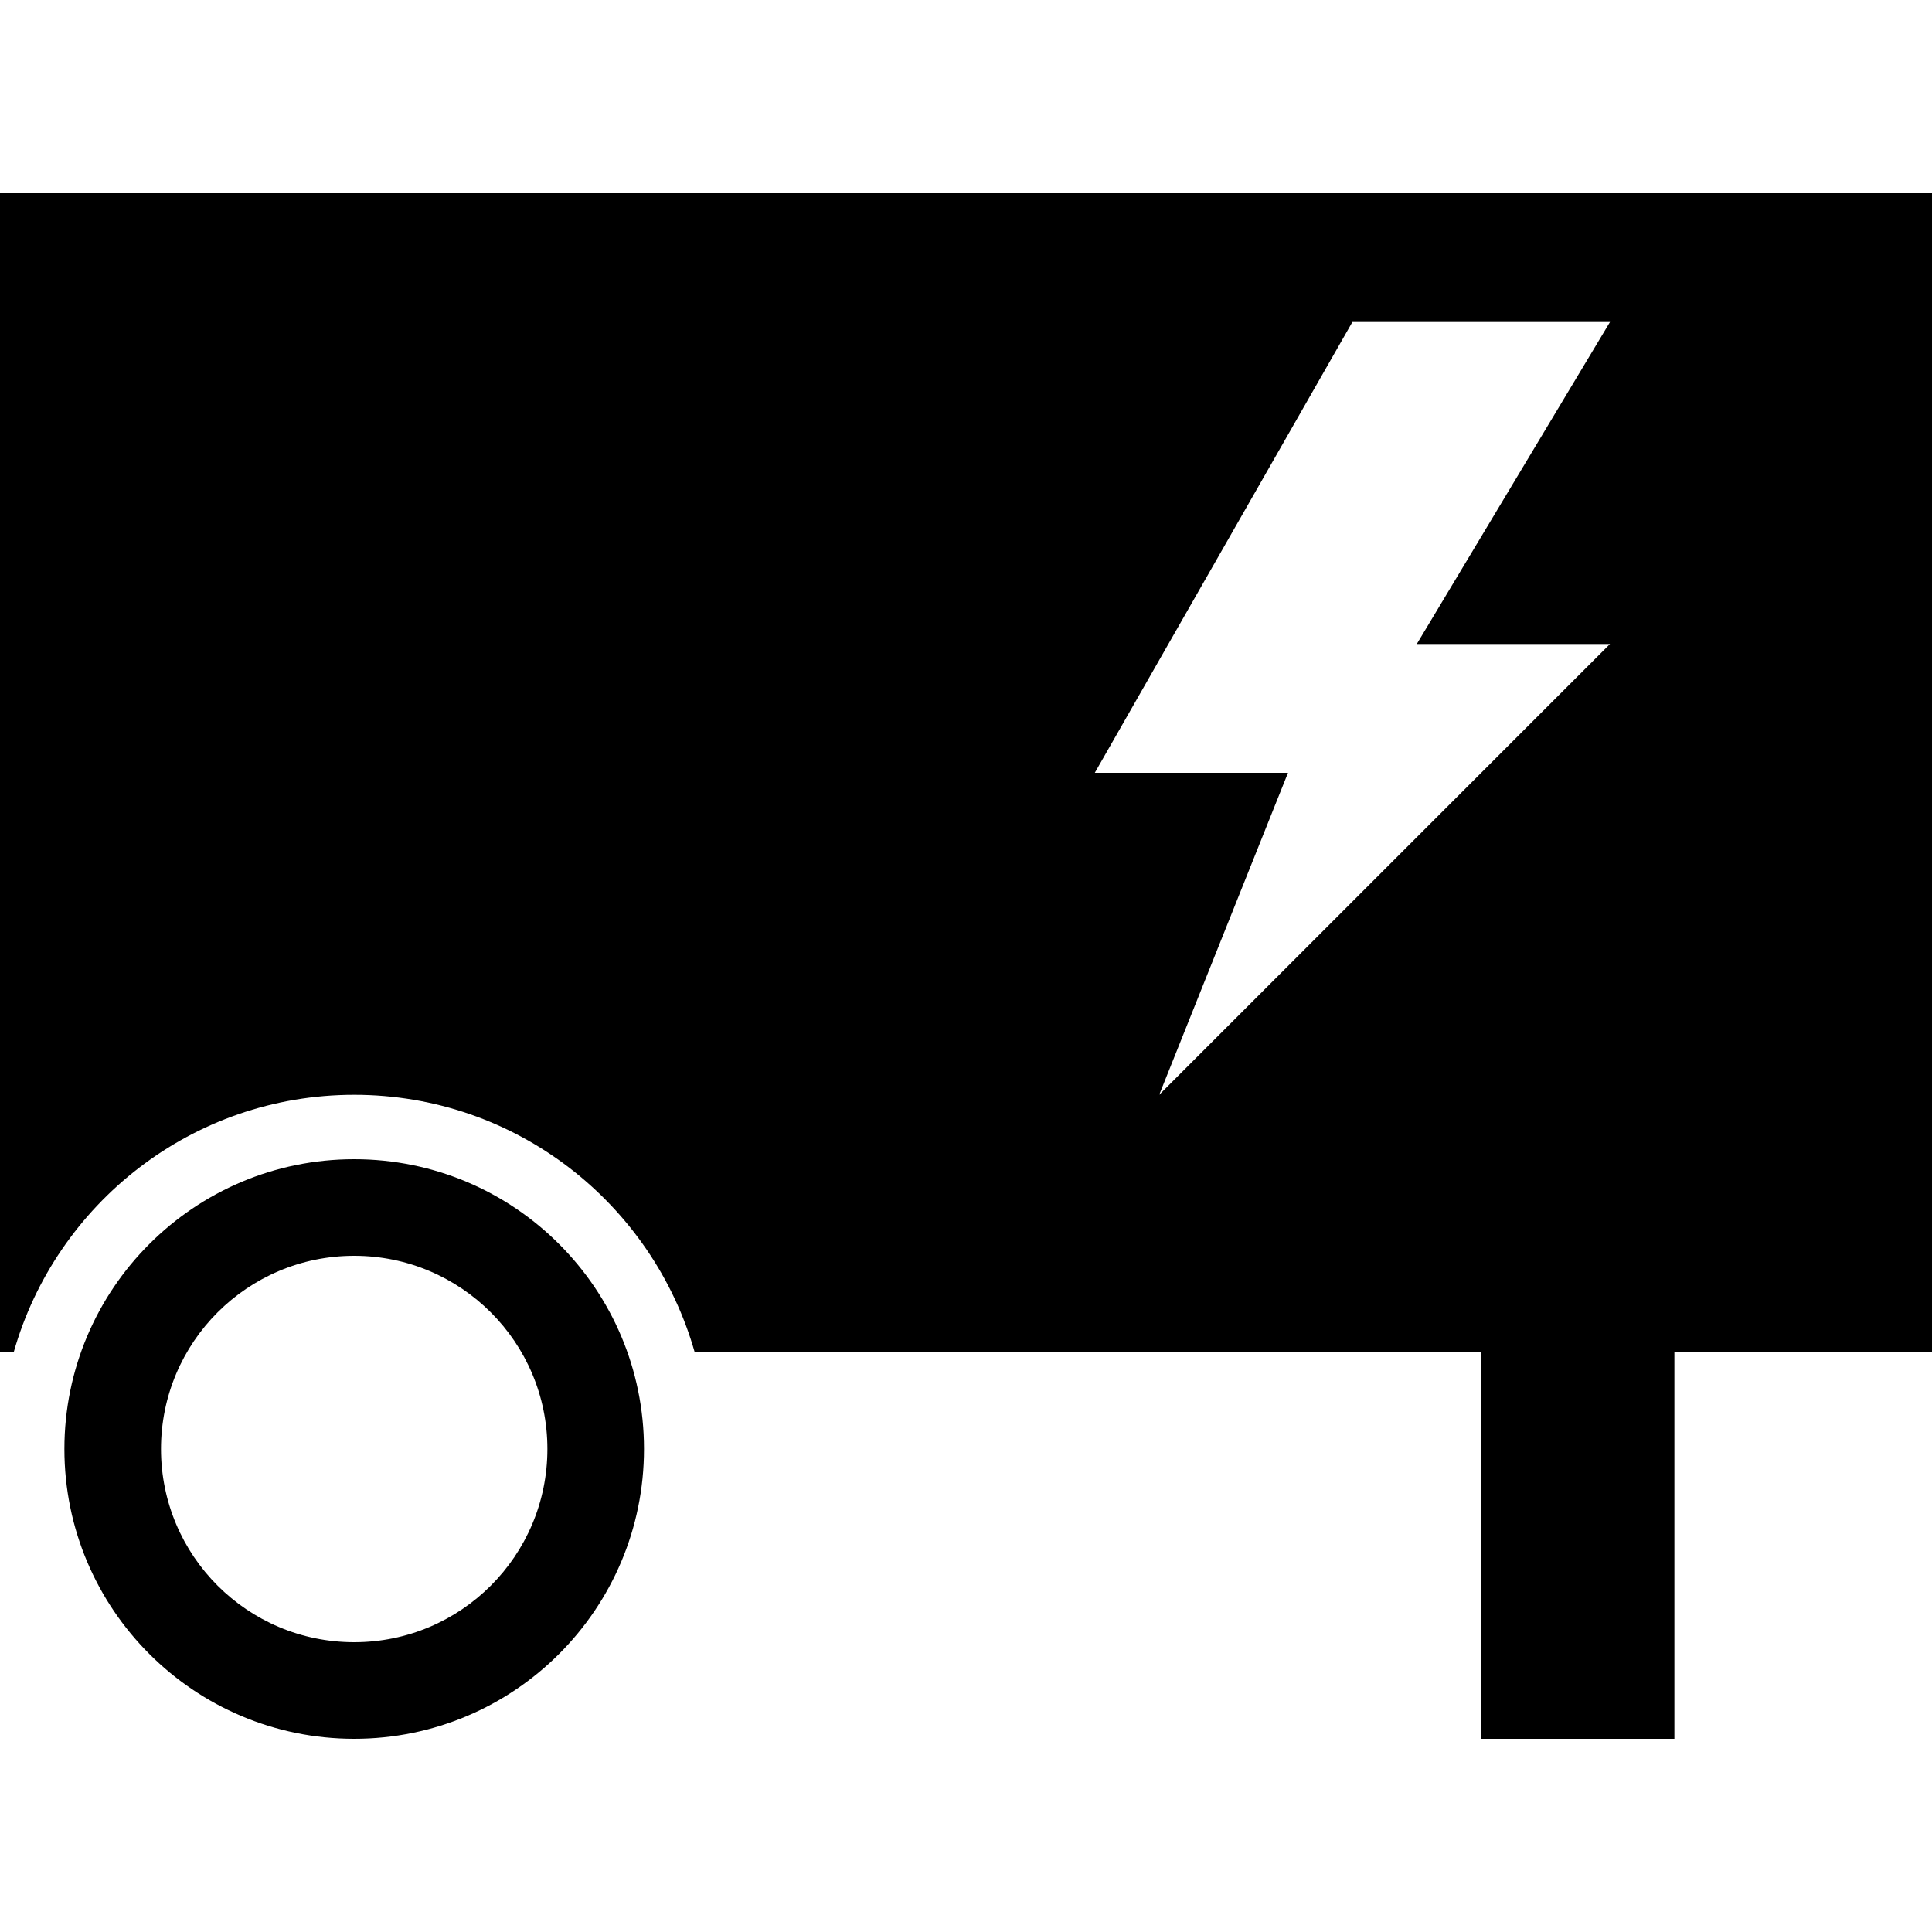 <?xml version="1.0" encoding="utf-8"?>
<!-- Generator: Adobe Illustrator 22.0.1, SVG Export Plug-In . SVG Version: 6.00 Build 0)  -->
<svg version="1.1" id="Layer_1" xmlns="http://www.w3.org/2000/svg" xmlns:xlink="http://www.w3.org/1999/xlink" x="0px" y="0px"
	 width="30px" height="30px" viewBox="0 0 30 30" enable-background="new 0 0 30 30" xml:space="preserve">
<path d="M0,3v18h0.212c0.654-2.307,2.771-4,5.288-4s4.634,1.693,5.288,4H23v6h3v-6h4V3H0z M25,10l-7,7l2-5h-3l4-7h4l-3,5H25z"/>
<path d="M5.5,18C3.015,18,1,20.015,1,22.5S3.015,27,5.5,27s4.5-2.015,4.5-4.5S7.985,18,5.5,18z M5.5,25.5c-1.657,0-3-1.343-3-3
	s1.343-3,3-3s3,1.343,3,3S7.157,25.5,5.5,25.5z"/>
</svg>
